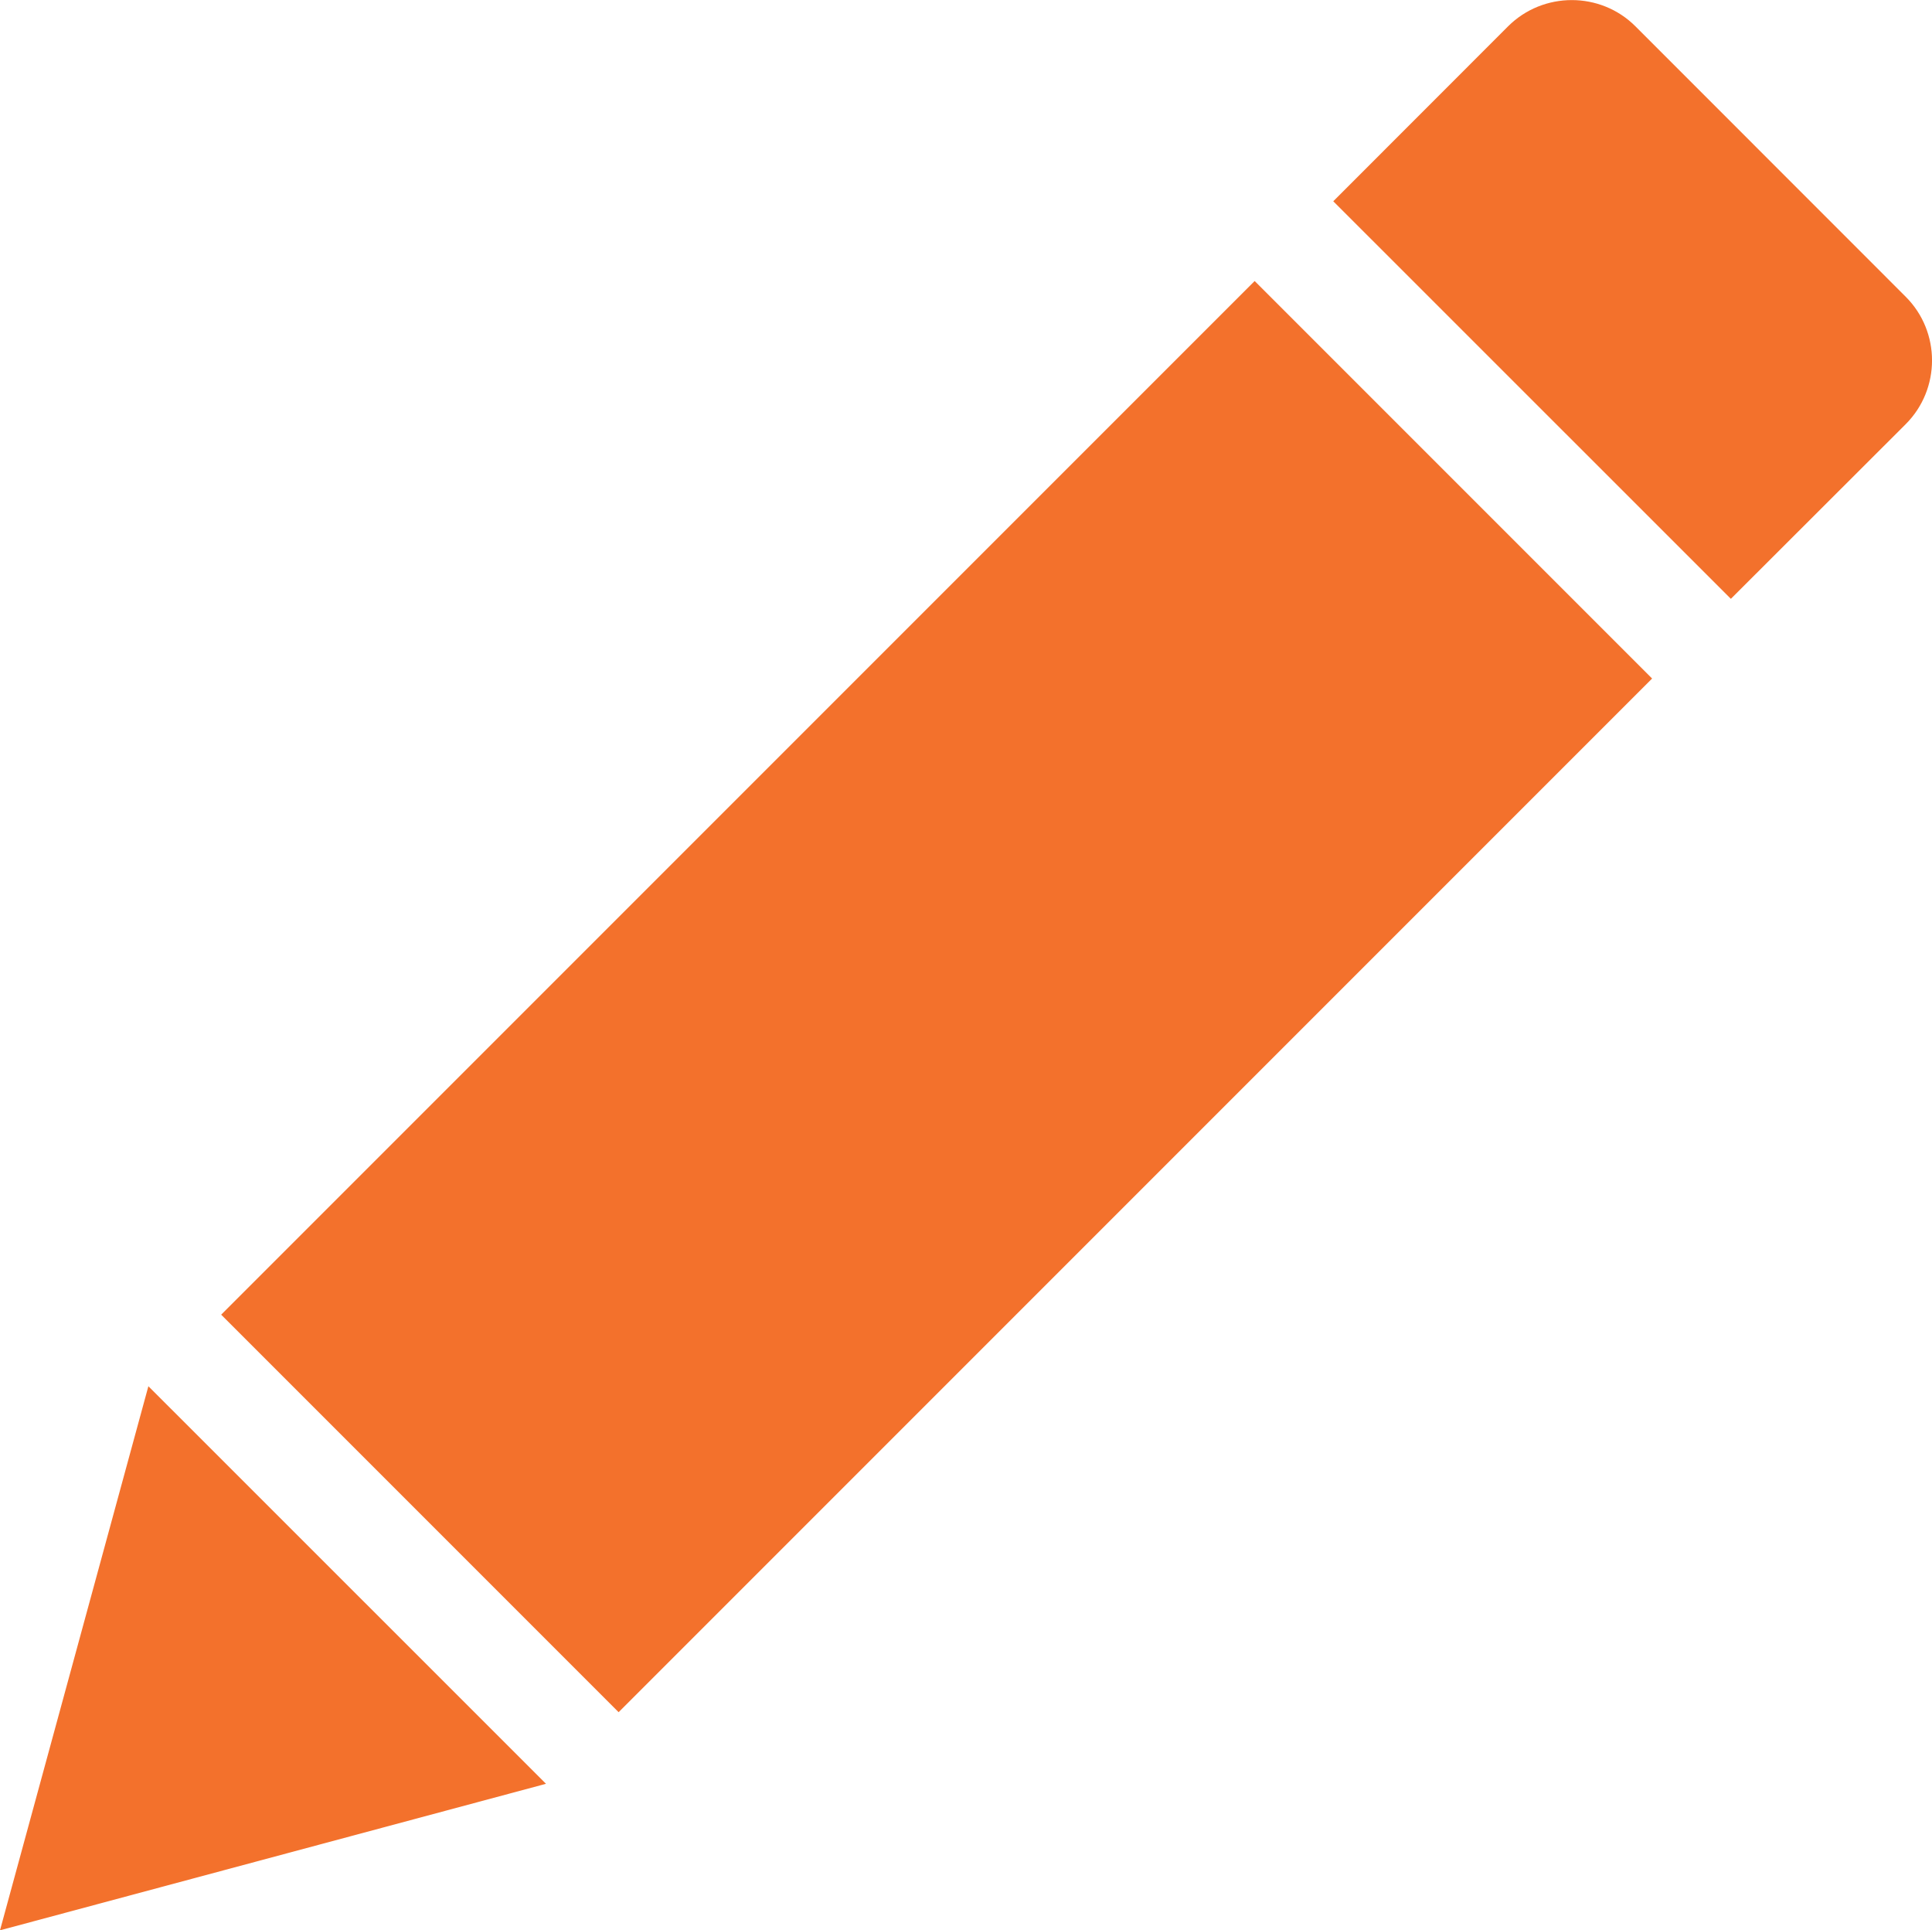 <?xml version="1.0" encoding="utf-8"?>
<!-- Generator: Adobe Illustrator 16.0.0, SVG Export Plug-In . SVG Version: 6.00 Build 0)  -->
<!DOCTYPE svg PUBLIC "-//W3C//DTD SVG 1.1//EN" "http://www.w3.org/Graphics/SVG/1.1/DTD/svg11.dtd">
<svg version="1.1" id="vivala-icon-lapis" xmlns="http://www.w3.org/2000/svg" xmlns:xlink="http://www.w3.org/1999/xlink" x="0px"
	 y="0px" width="18.28px" height="18.261px" viewBox="35.174 20.052 18.28 18.261"
	 enable-background="new 35.174 20.052 18.28 18.261" xml:space="preserve">
<g id="icon-lapis">
	<polygon id="ponta-lapis" fill="#F3712C" points="35.174,38.313 40.34,36.927 36.578,33.166 	"/>
	
		<rect id="corpo-lapis" x="37.112" y="26.822" transform="matrix(-0.707 0.707 -0.707 -0.707 96.007 19.196)" fill="#F3712C" width="13.831" height="5.319"/>
	<path id="borracha-lapis" fill="#F3712C" d="M51.551,25.717l1.655-1.653c0.331-0.332,0.331-0.873,0-1.204l-2.558-2.559
		c-0.331-0.331-0.873-0.331-1.205,0l-1.654,1.655L51.551,25.717z"/>
</g>
</svg>
